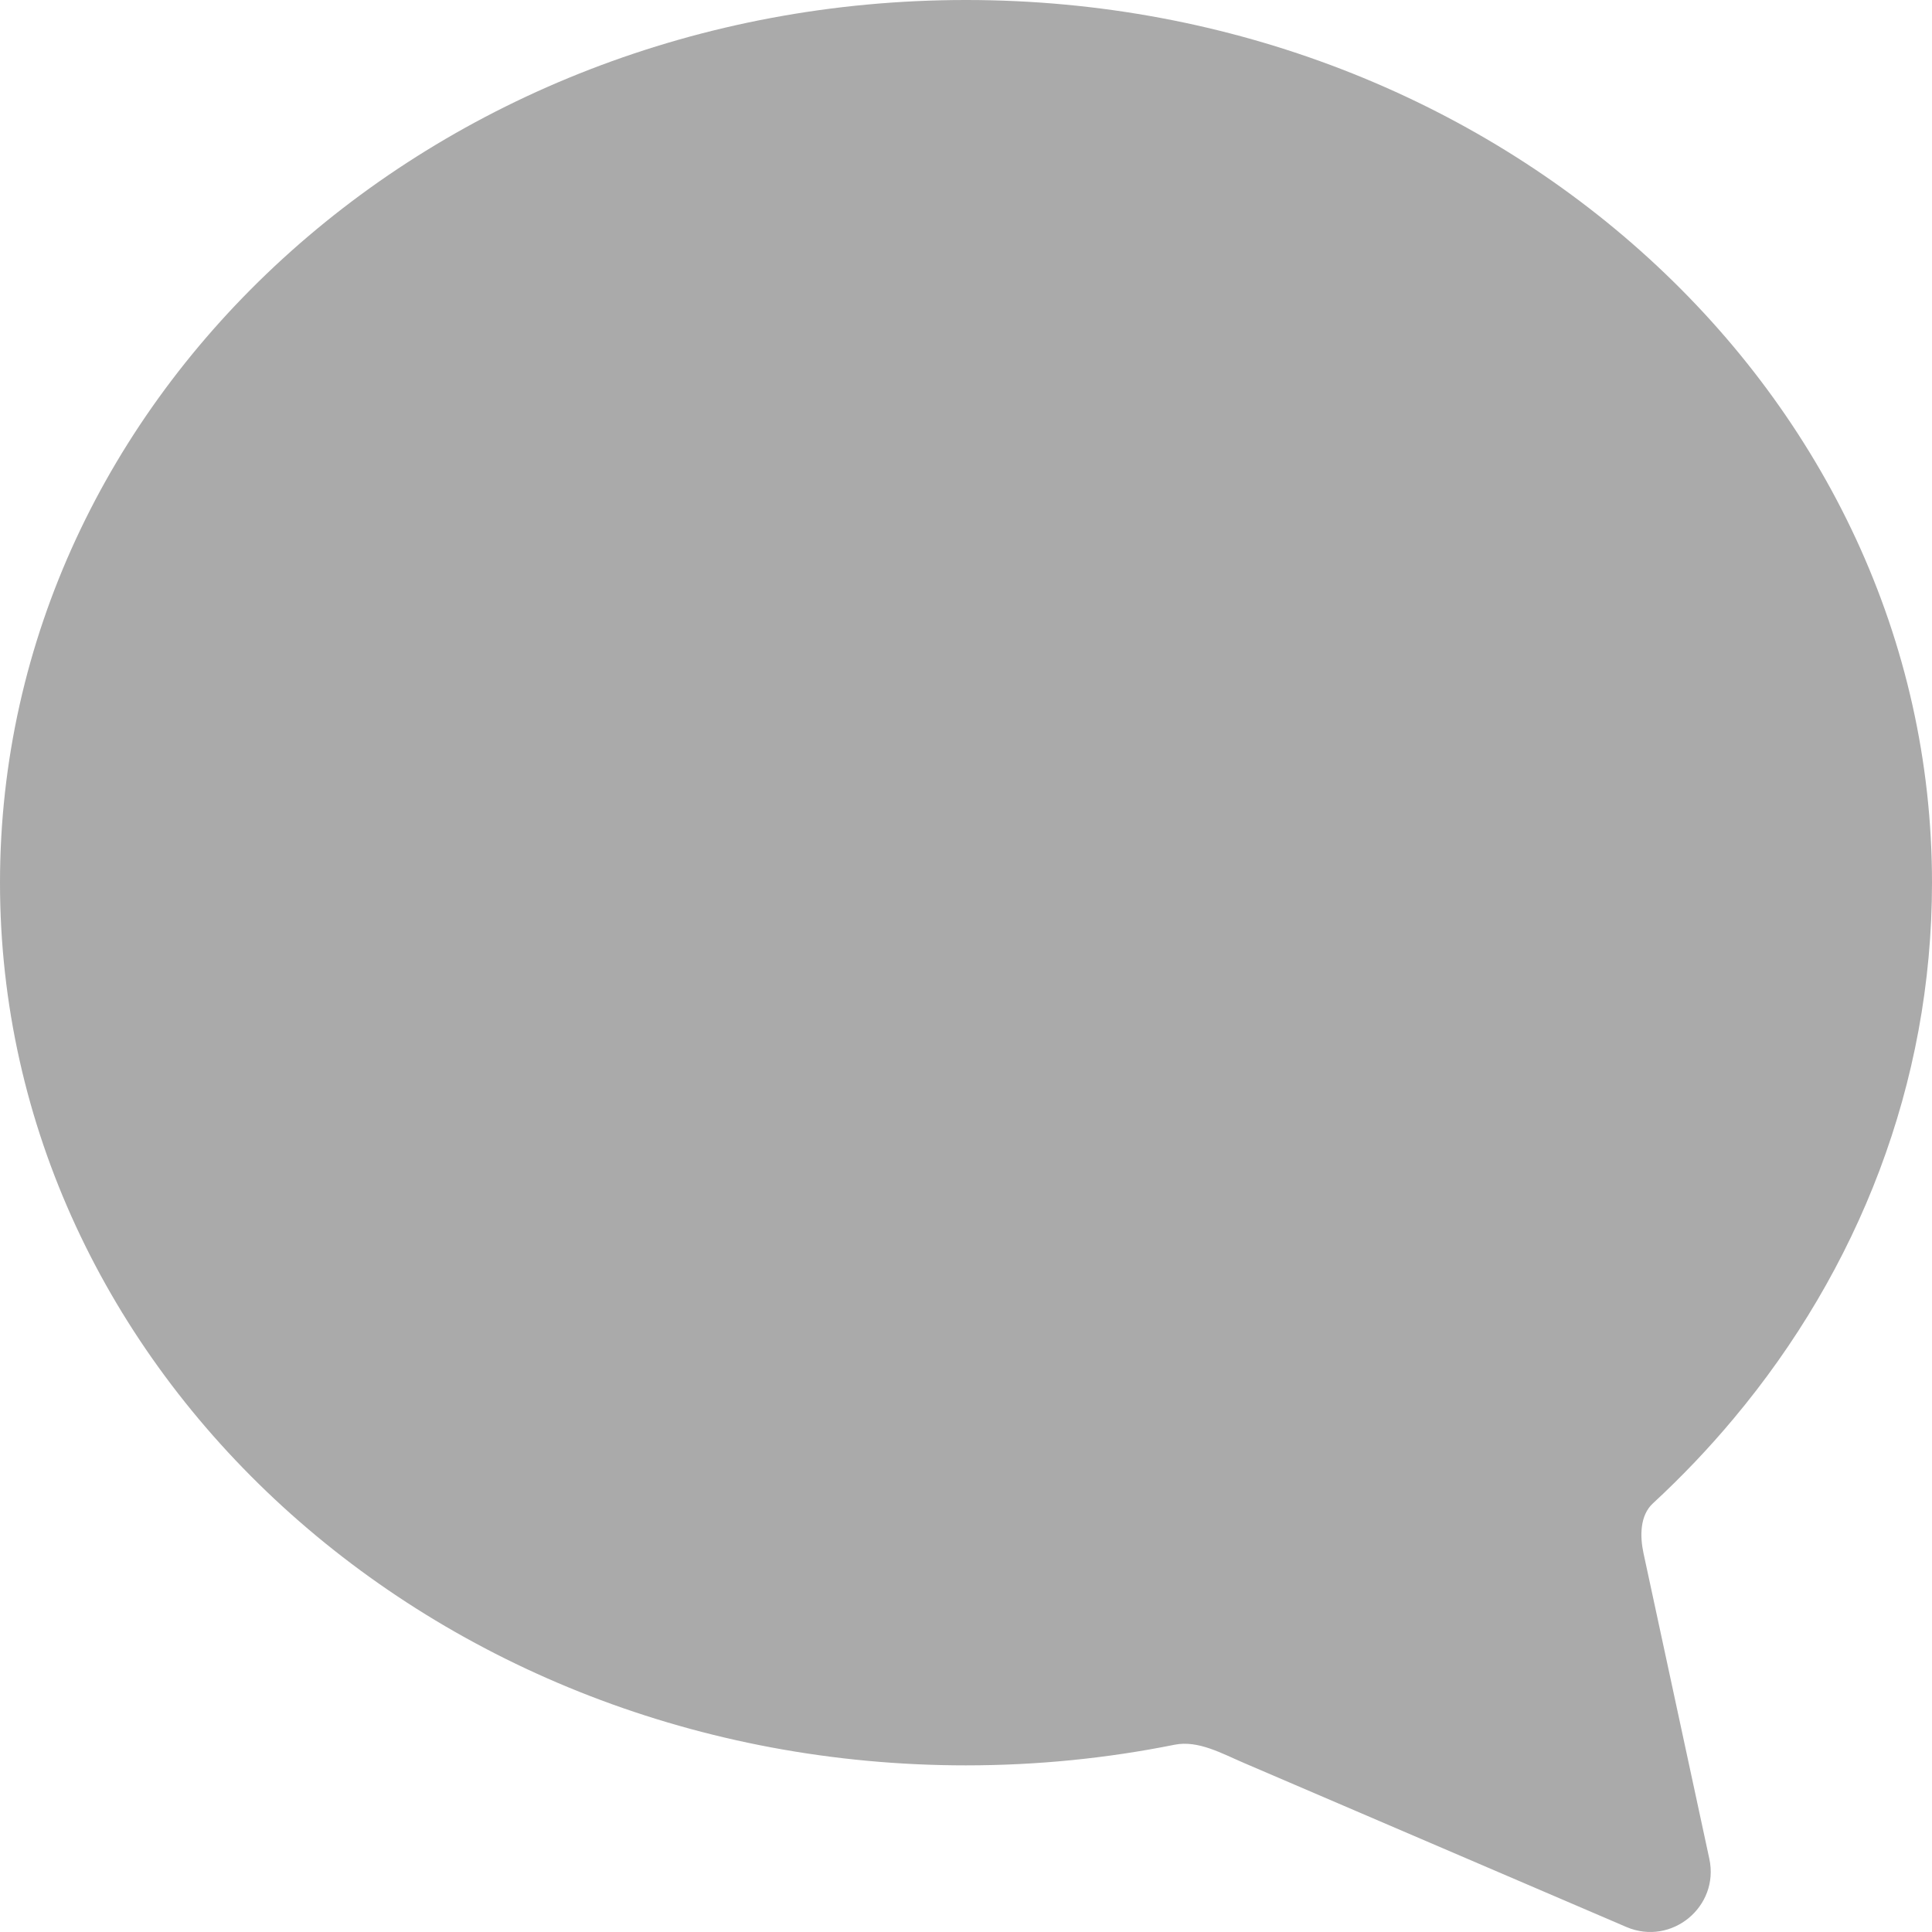 <svg width="16" height="16" viewBox="0 0 16 16" fill="none" xmlns="http://www.w3.org/2000/svg">
<path id="Union" fill-rule="evenodd" clip-rule="evenodd" d="M14.359 11.746C15.388 10.516 16 8.978 16 7.31C16 3.273 12.418 0 8 0C3.582 0 0 3.273 0 7.31C0 11.347 3.582 14.62 8 14.62C8.593 14.62 9.171 14.561 9.728 14.449C9.924 14.41 10.121 14.523 10.304 14.601L13.47 15.959C13.843 16.118 14.241 15.79 14.156 15.394L13.611 12.864C13.58 12.721 13.581 12.549 13.689 12.45C13.928 12.229 14.152 11.994 14.359 11.746Z" fill="#AAAAAA"/>
</svg>
